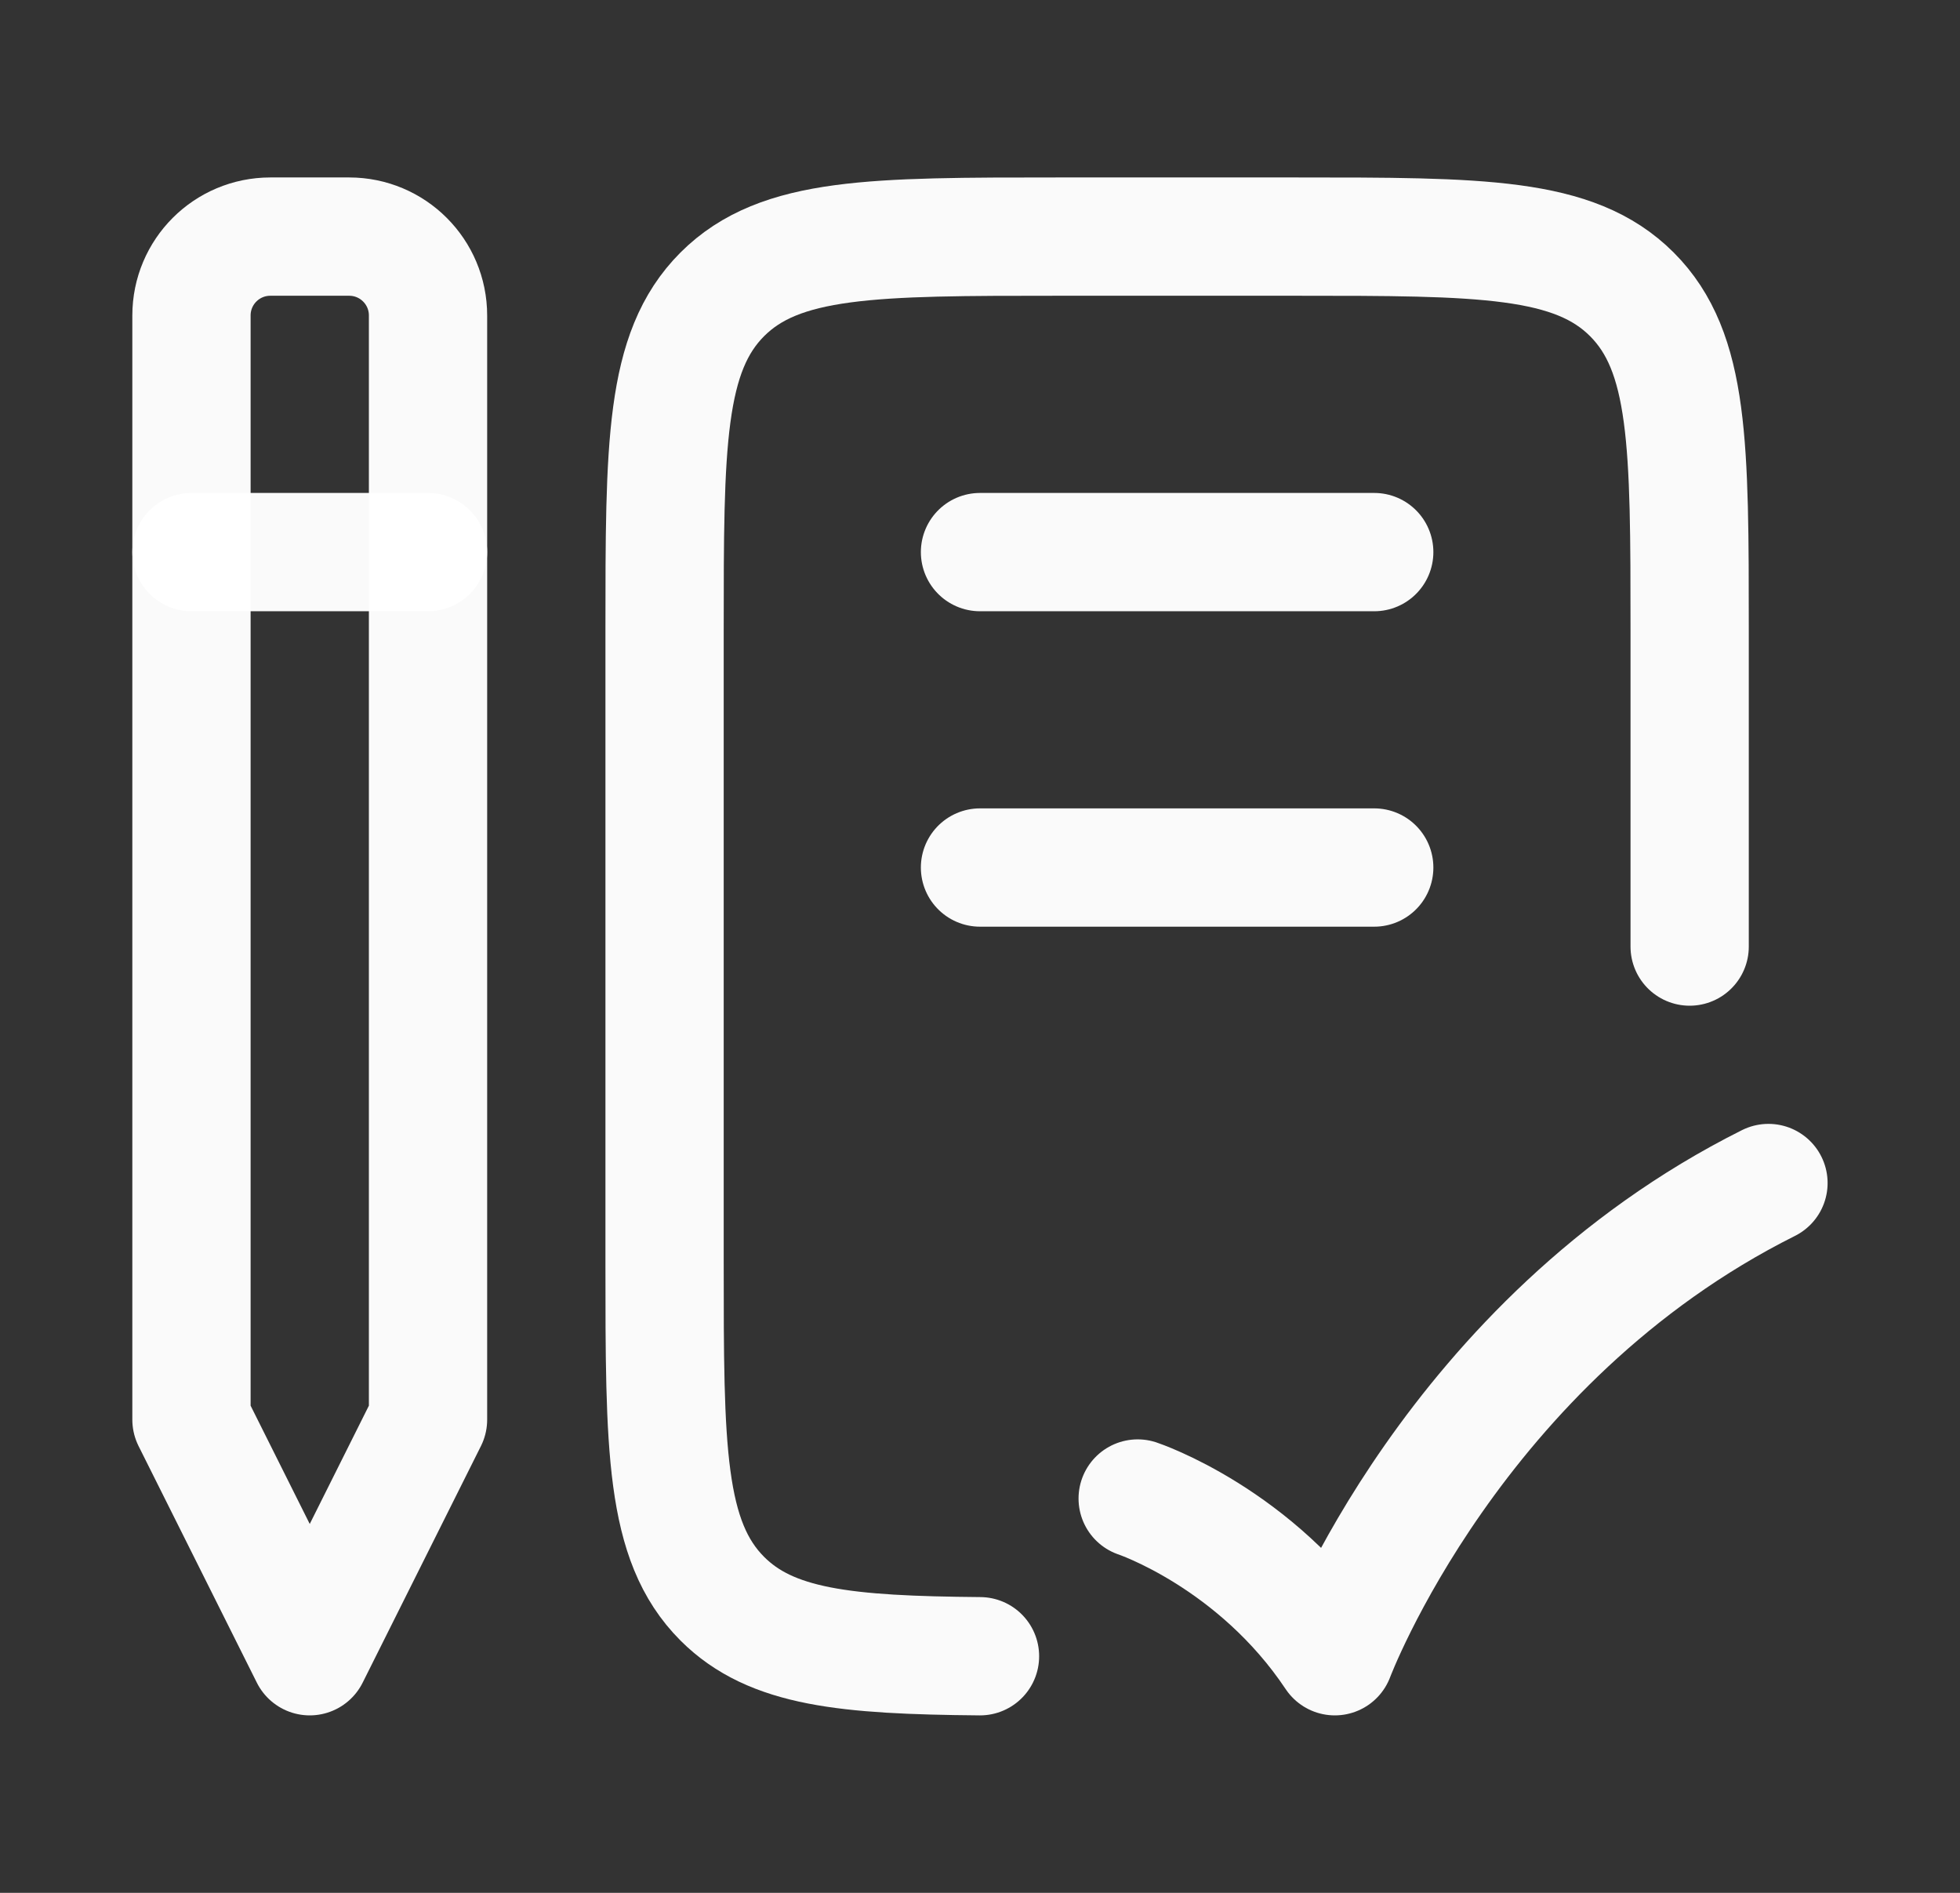 <svg width="29" height="28" viewBox="0 0 29 28" fill="none" xmlns="http://www.w3.org/2000/svg">
<rect x="0" y="0" width="29" height="28" fill="#333333" stroke="none"/>
<g id="assignments">
<path id="Vector" d="M5.166 3.5H4C3.355 3.5 2.833 4.022 2.833 4.667V21L4.583 24.5L6.333 21V4.667C6.333 4.022 5.811 3.5 5.166 3.5Z" stroke="white" stroke-opacity="0.976" stroke-width="1.75" stroke-linejoin="round"/>
<path id="Vector_2" d="M25 14.002V9.334C25 6.584 25 5.209 24.145 4.354C23.291 3.5 21.916 3.5 19.166 3.5H15.666C12.916 3.5 11.542 3.5 10.687 4.354C9.833 5.209 9.833 6.584 9.833 9.334V18.669C9.833 21.419 9.833 22.794 10.687 23.649C11.411 24.373 12.509 24.483 14.5 24.5" stroke="white" stroke-opacity="0.976" stroke-width="1.75" stroke-linecap="round" stroke-linejoin="round"/>
<path id="Vector_3" d="M14.5 8.167H20.333" stroke="white" stroke-opacity="0.976" stroke-width="1.75" stroke-linecap="round" stroke-linejoin="round"/>
<path id="Vector_4" d="M14.5 12.833H20.333" stroke="white" stroke-opacity="0.976" stroke-width="1.75" stroke-linecap="round" stroke-linejoin="round"/>
<path id="Vector_5" d="M16.833 22.167C16.833 22.167 18.583 22.75 19.75 24.5C19.75 24.5 21.5 19.833 26.166 17.5" stroke="white" stroke-opacity="0.976" stroke-width="1.75" stroke-linecap="round" stroke-linejoin="round"/>
<path id="Vector_6" d="M2.833 8.167H6.333" stroke="white" stroke-opacity="0.976" stroke-width="1.75" stroke-linecap="round" stroke-linejoin="round"/>
</g>
</svg>
